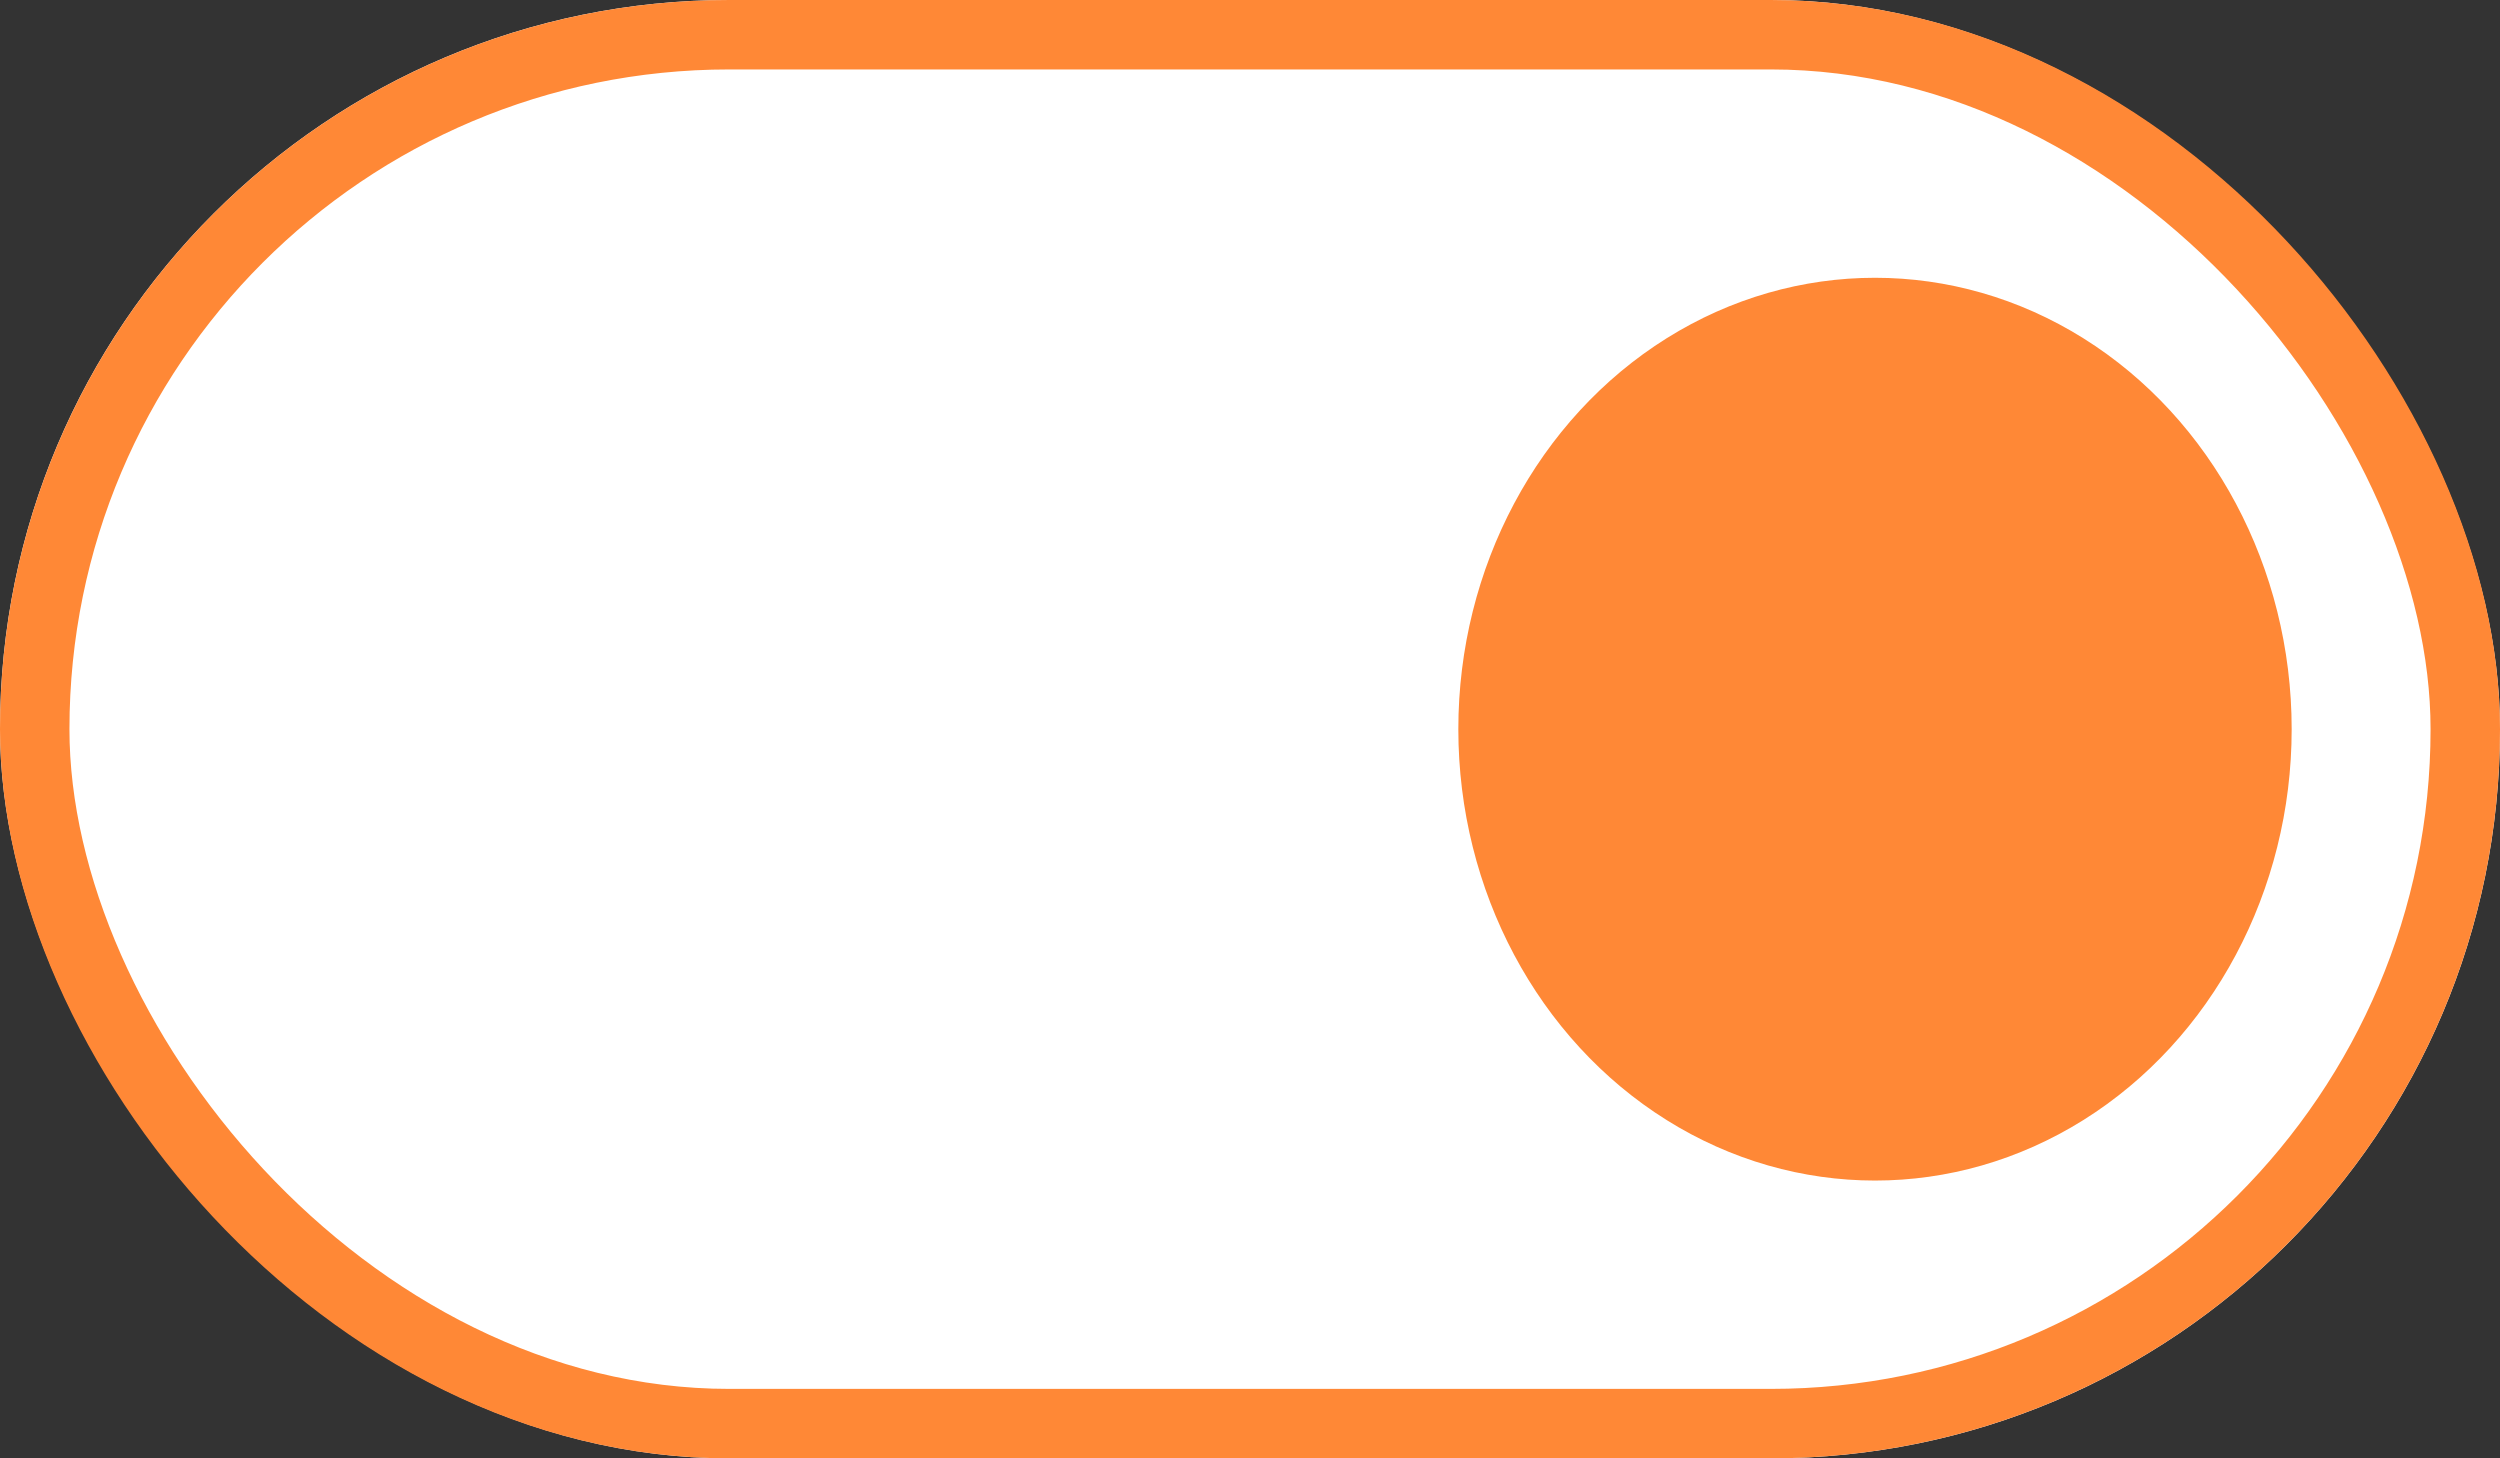 <svg xmlns="http://www.w3.org/2000/svg" width="36" height="21" viewBox="0 0 36 21"><rect x="0" y="0" width="36" height="21" fill="#333333" stroke="none"/><defs><style>.a{fill:#fff;stroke:#ff8836;}.b{fill:#ff8836;}.c{stroke:none;}.d{fill:none;}</style></defs><g transform="translate(-293 -285)"><g class="a" transform="translate(293 285)"><rect class="c" width="36" height="21" rx="10.5"/><rect class="d" x="0.5" y="0.5" width="35" height="20" rx="10"/></g><ellipse class="b" cx="6" cy="6.5" rx="6" ry="6.5" transform="translate(314 289)"/></g></svg>